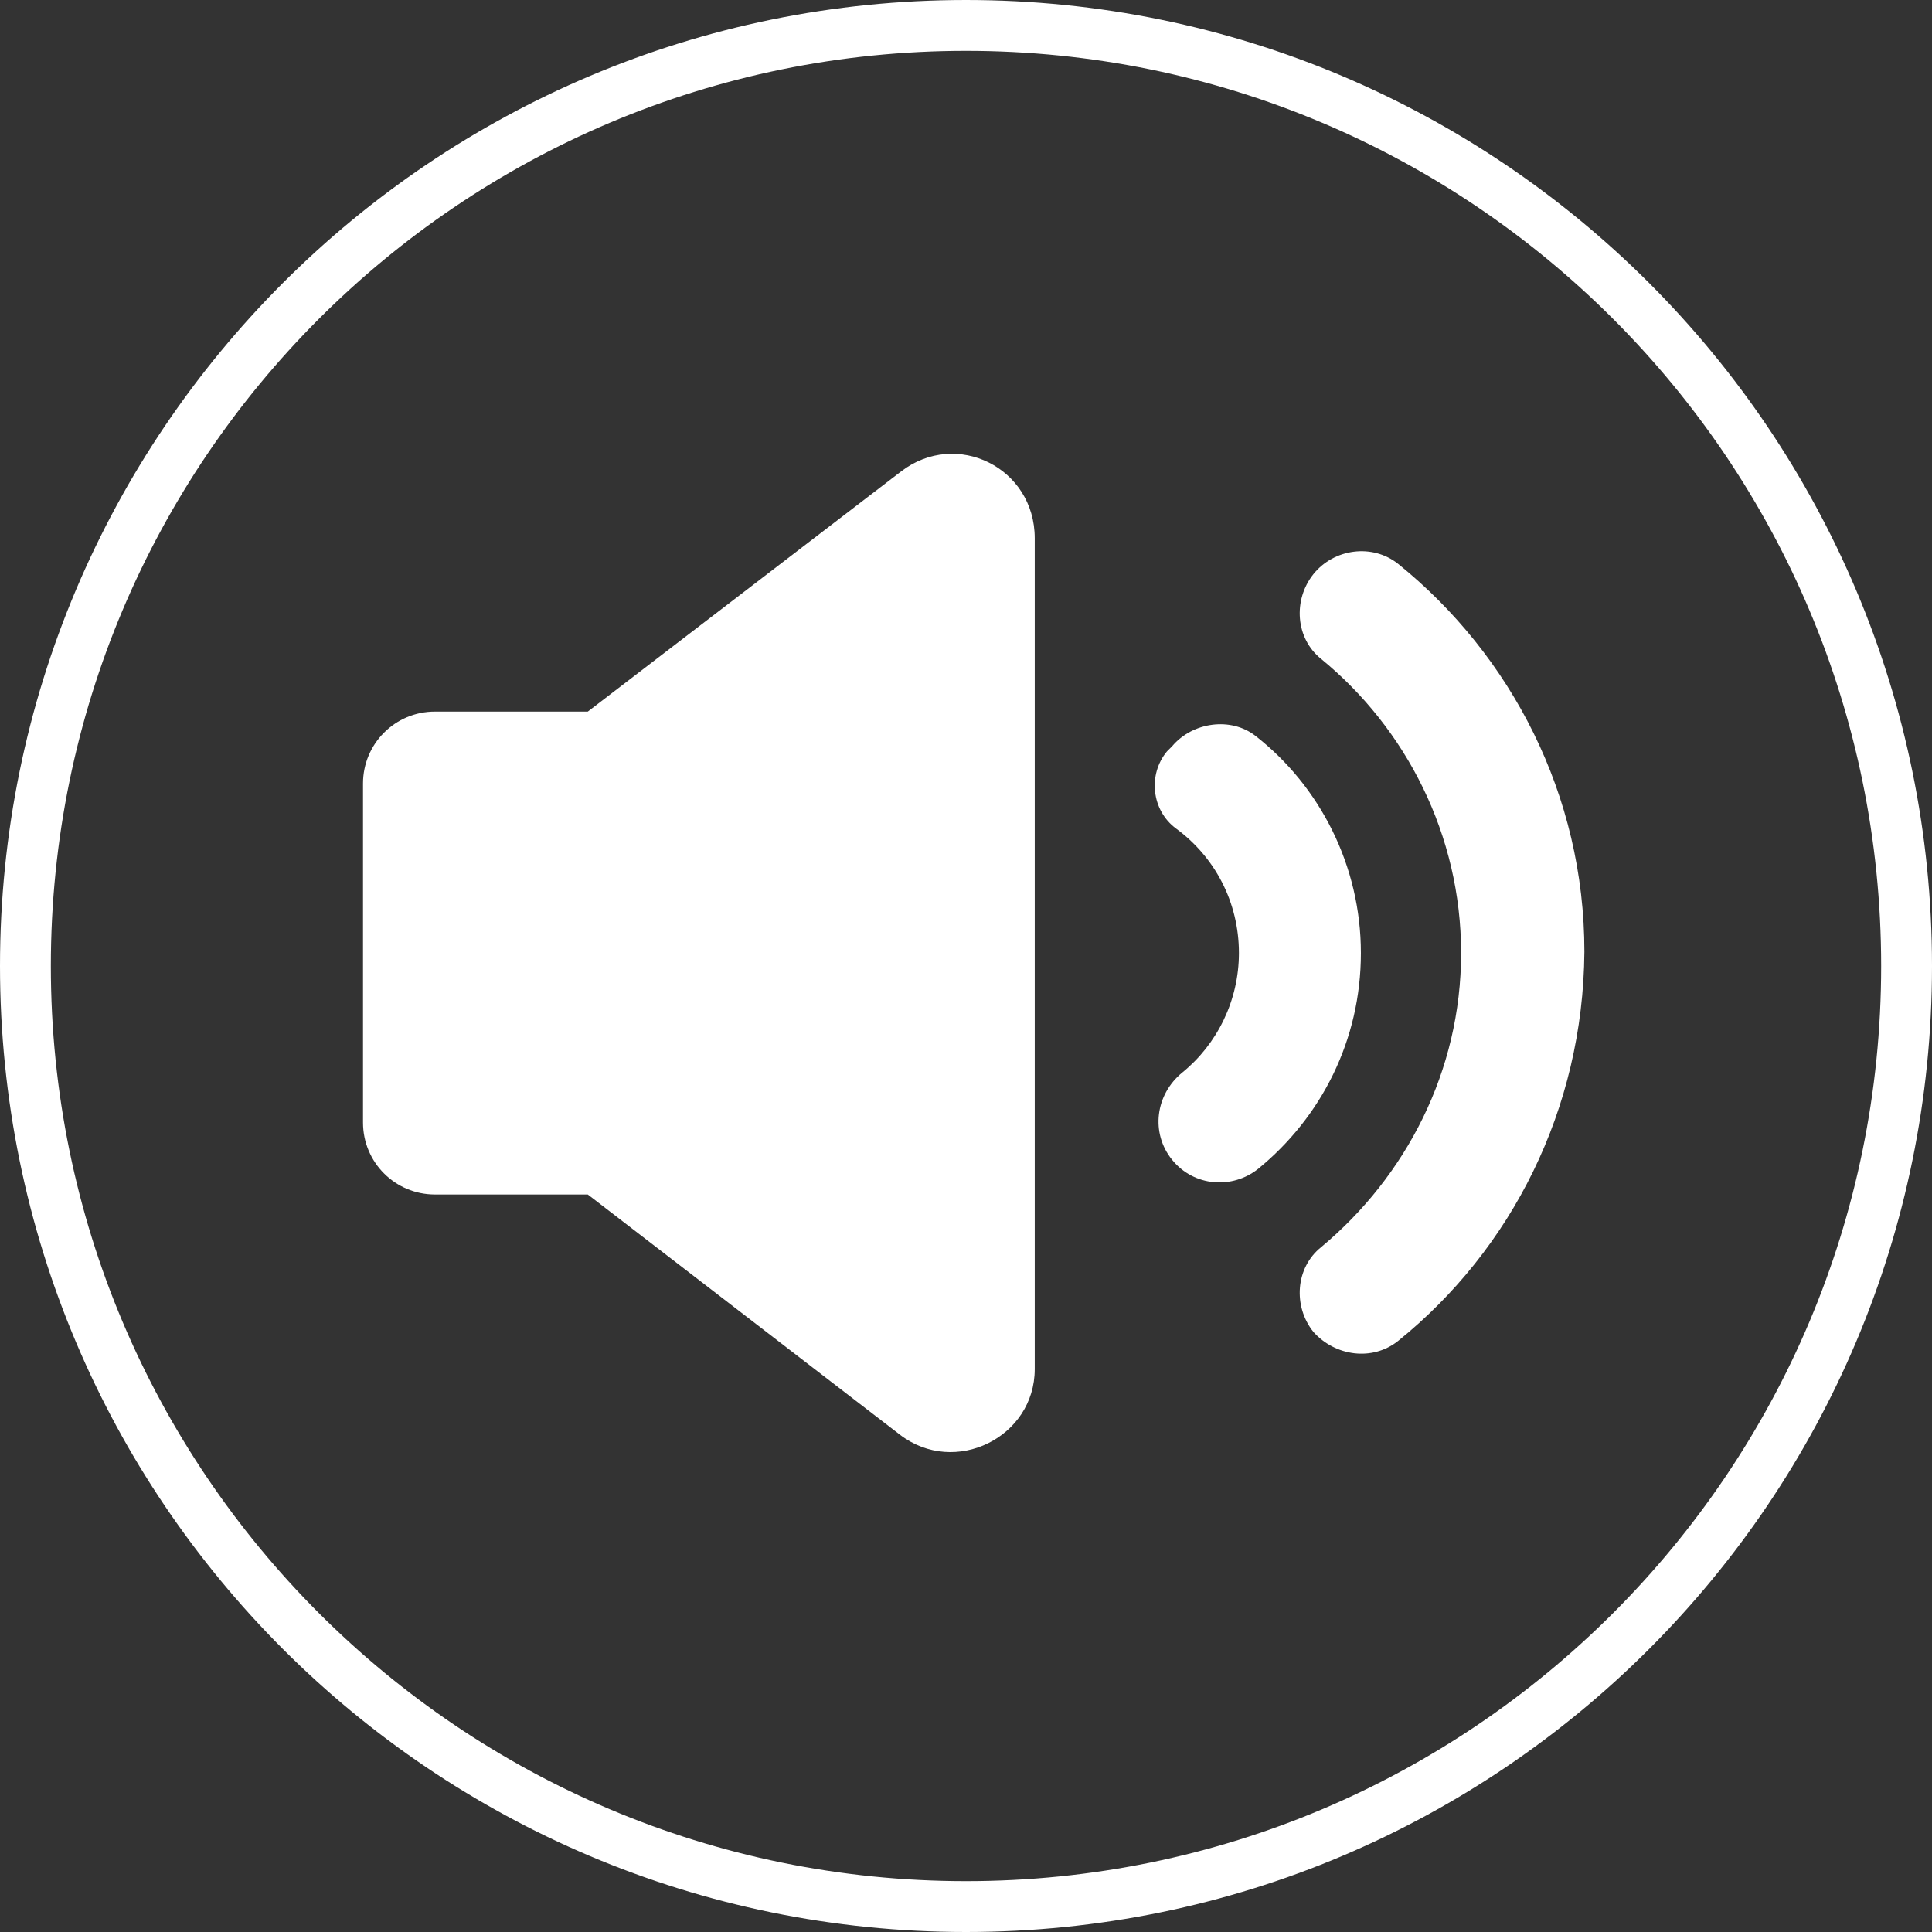 <svg width="38" height="38" viewBox="0 0 38 38" fill="none" xmlns="http://www.w3.org/2000/svg">
<rect x="0" y="0" width="38" height="38" fill="#333333" stroke="none"/>
<path d="M37.5 19C37.5 29.217 29.217 37.5 19 37.5C8.783 37.5 0.5 29.217 0.5 19C0.5 8.783 8.783 0.5 19 0.5C29.217 0.5 37.5 8.783 37.5 19Z" stroke="white"/>
<path d="M24.747 22.989C24.241 23.393 23.484 23.343 23.054 22.812C22.625 22.282 22.726 21.524 23.256 21.094C23.938 20.539 24.368 19.68 24.368 18.745C24.368 17.735 23.888 16.851 23.13 16.295C22.65 15.941 22.574 15.234 22.953 14.779L23.054 14.678C23.458 14.198 24.216 14.097 24.696 14.476C25.959 15.461 26.767 17.027 26.767 18.745C26.767 20.463 25.984 21.978 24.747 22.989Z" fill="white"/>
<path d="M27.5 26.374C26.995 26.778 26.263 26.677 25.833 26.197C25.429 25.692 25.48 24.934 25.985 24.53C27.652 23.14 28.738 21.069 28.738 18.745C28.738 16.421 27.652 14.325 25.985 12.96C25.48 12.556 25.429 11.799 25.833 11.293C26.238 10.788 26.995 10.687 27.5 11.091C29.723 12.885 31.163 15.638 31.163 18.72C31.138 21.827 29.723 24.58 27.5 26.374Z" fill="white"/>
<path d="M17.699 28.218L11.561 23.494H8.555C7.772 23.494 7.14 22.863 7.14 22.079L7.14 15.411C7.14 14.628 7.772 13.996 8.555 13.996L11.561 13.996L17.724 9.272C18.811 8.439 20.352 9.197 20.352 10.586L20.352 26.929C20.352 28.268 18.785 29.051 17.699 28.218Z" fill="white"/>
</svg>
